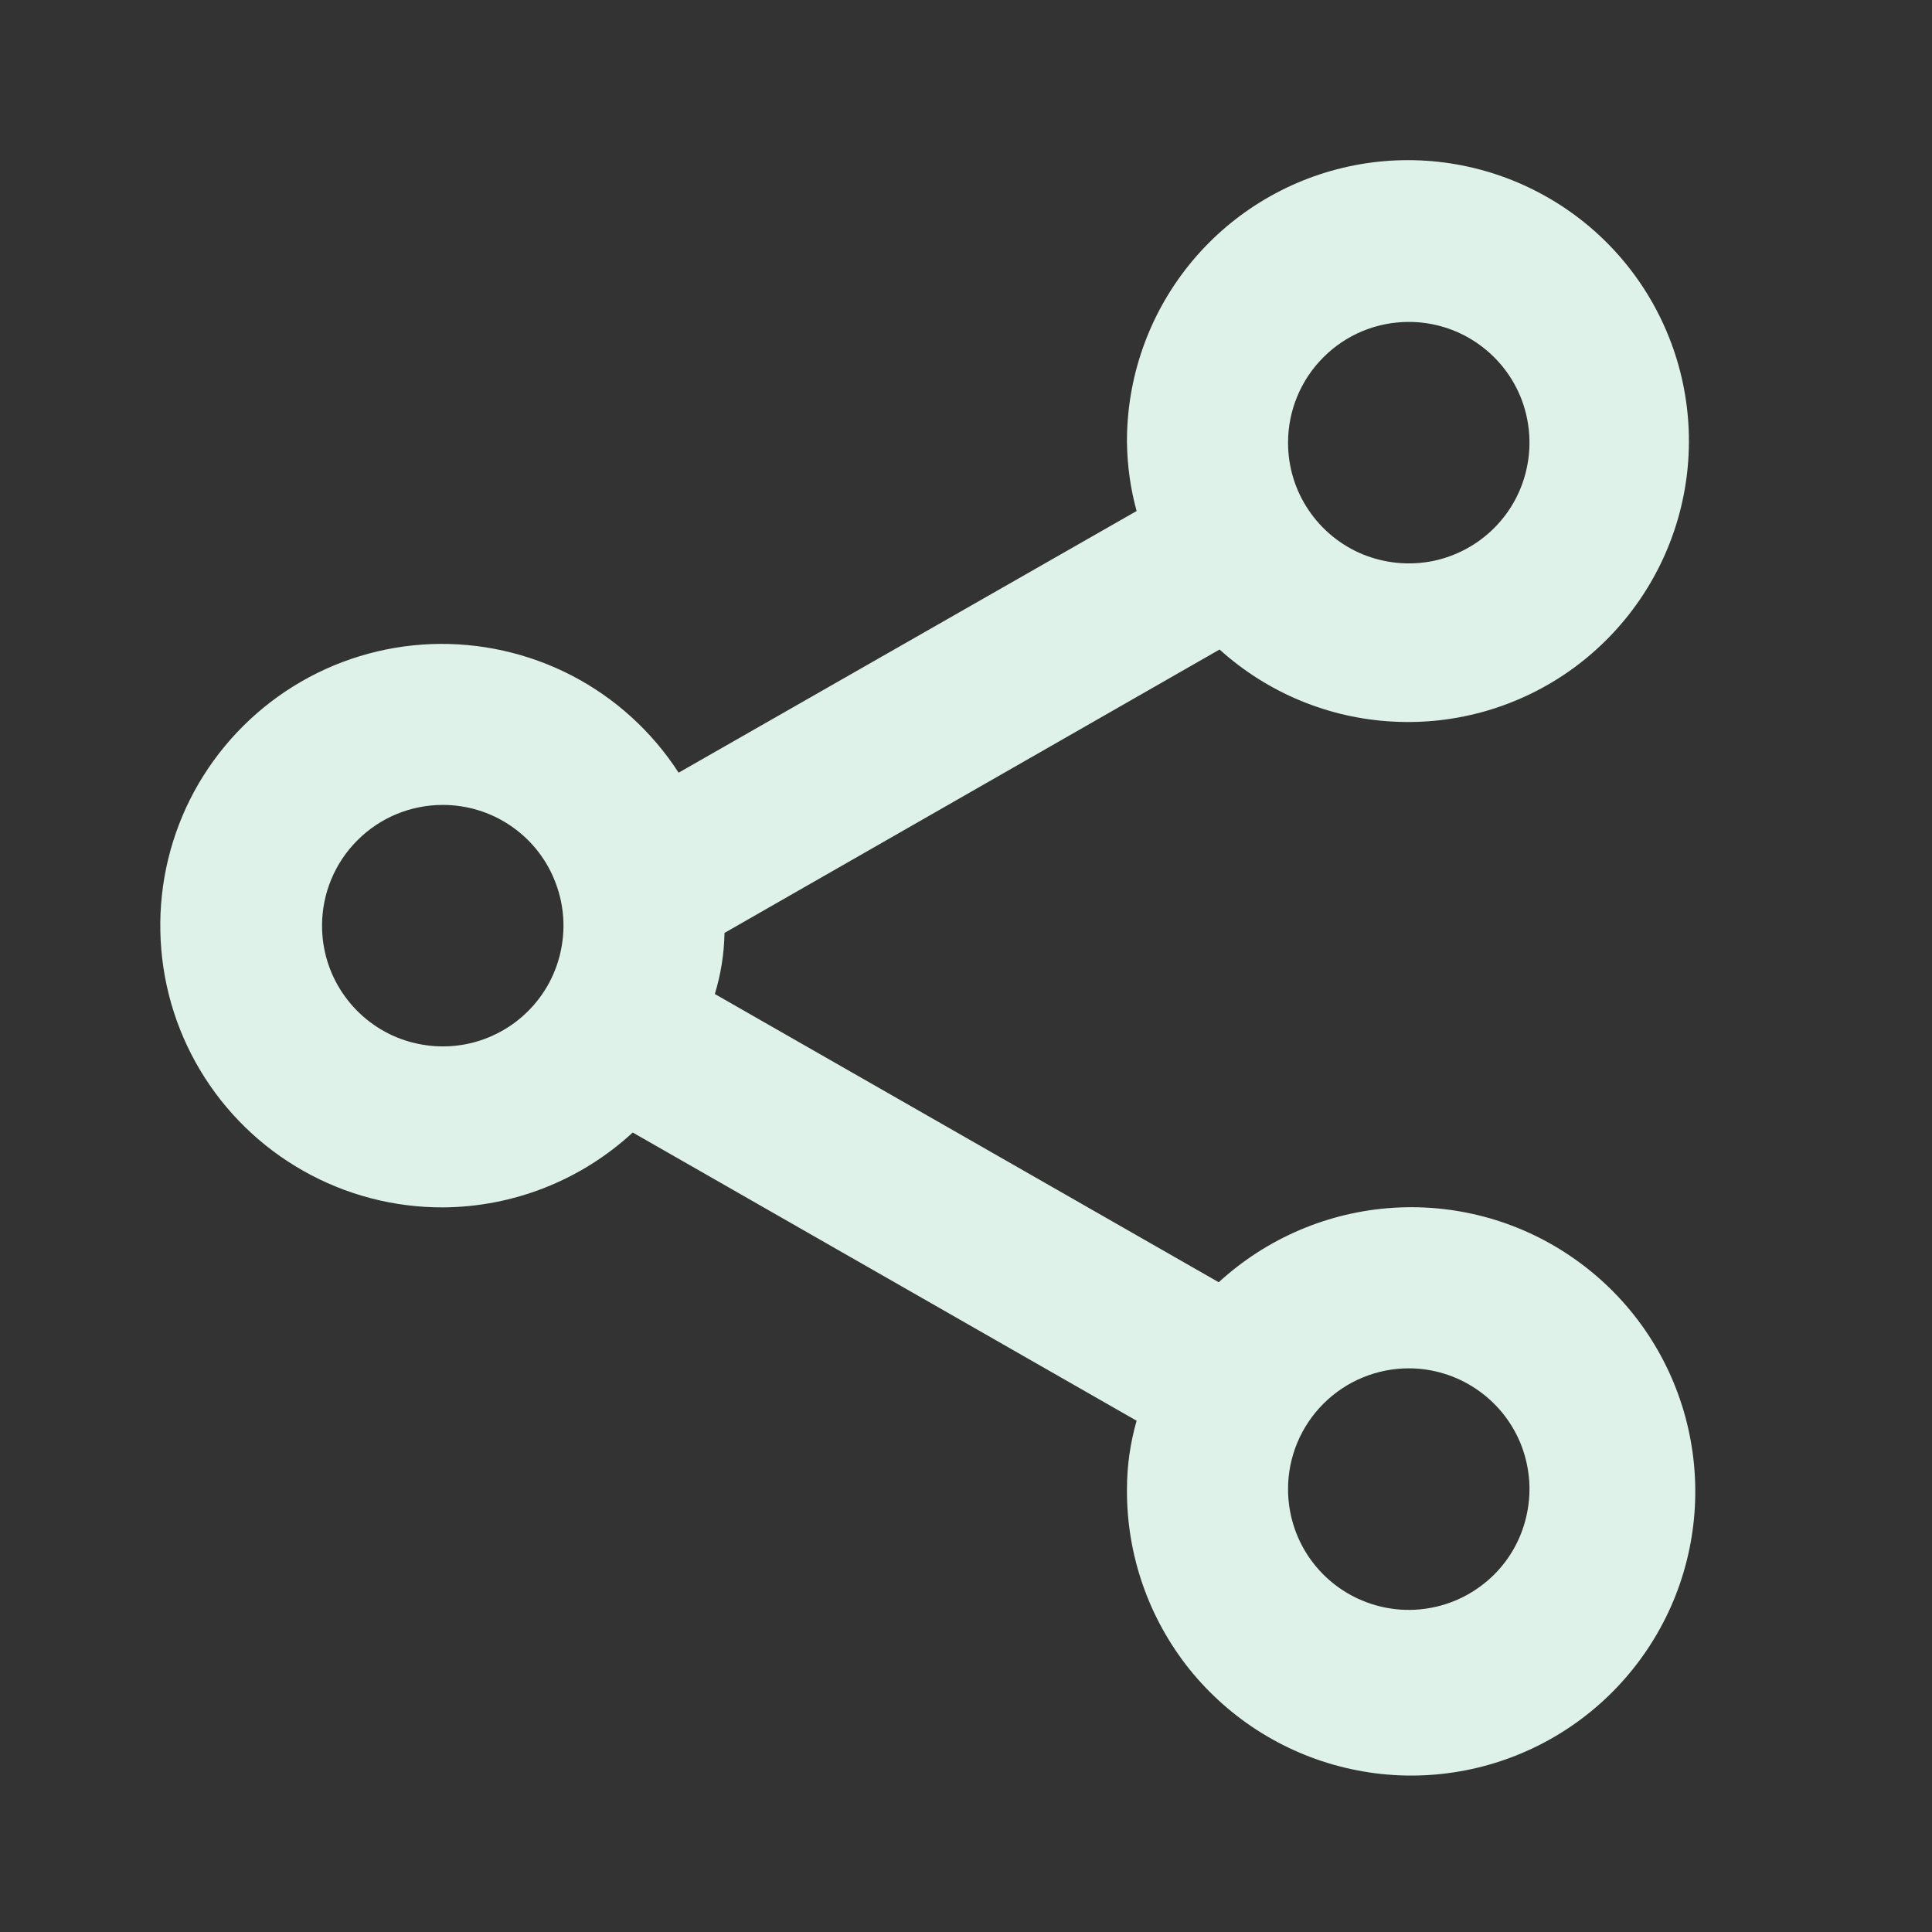 <svg width="16" height="16" viewBox="0 0 16 16" fill="none" xmlns="http://www.w3.org/2000/svg">
<rect x="0" y="0" width="16" height="16" fill="#333333" stroke="none"/>
<path d="M3.667 9.999C4.25 9.996 4.811 9.775 5.24 9.379L9.413 11.766C9.36 11.95 9.333 12.141 9.333 12.332C9.329 12.873 9.511 13.399 9.849 13.822C10.188 14.244 10.661 14.537 11.19 14.651C11.719 14.766 12.271 14.694 12.753 14.449C13.235 14.204 13.618 13.8 13.838 13.305C14.057 12.811 14.099 12.256 13.957 11.733C13.815 11.211 13.498 10.754 13.058 10.439C12.619 10.123 12.084 9.969 11.544 10.002C11.004 10.035 10.492 10.253 10.093 10.619L5.92 8.232C5.97 8.068 5.997 7.898 6 7.726L10.1 5.379C10.496 5.737 11.003 5.948 11.536 5.976C12.069 6.005 12.596 5.849 13.028 5.535C13.459 5.221 13.77 4.769 13.908 4.253C14.046 3.737 14.002 3.19 13.784 2.703C13.566 2.215 13.187 1.818 12.71 1.577C12.234 1.336 11.689 1.266 11.168 1.379C10.646 1.492 10.179 1.781 9.845 2.197C9.511 2.613 9.33 3.132 9.333 3.666C9.336 3.857 9.362 4.048 9.413 4.232L5.62 6.399C5.4 6.059 5.096 5.782 4.736 5.595C4.377 5.409 3.975 5.319 3.571 5.334C3.166 5.35 2.773 5.47 2.429 5.684C2.085 5.898 1.803 6.197 1.609 6.553C1.416 6.909 1.319 7.309 1.328 7.714C1.336 8.118 1.449 8.514 1.657 8.862C1.864 9.209 2.159 9.497 2.511 9.696C2.864 9.896 3.262 10 3.667 9.999V9.999ZM11.667 11.332C11.864 11.332 12.058 11.391 12.222 11.501C12.387 11.611 12.515 11.767 12.591 11.95C12.666 12.133 12.686 12.334 12.647 12.527C12.609 12.722 12.514 12.9 12.374 13.04C12.234 13.179 12.056 13.275 11.862 13.313C11.668 13.352 11.467 13.332 11.284 13.256C11.101 13.181 10.945 13.052 10.835 12.888C10.725 12.723 10.667 12.53 10.667 12.332C10.667 12.067 10.772 11.813 10.96 11.625C11.147 11.438 11.401 11.332 11.667 11.332ZM11.667 2.666C11.864 2.666 12.058 2.724 12.222 2.834C12.387 2.944 12.515 3.1 12.591 3.283C12.666 3.466 12.686 3.667 12.647 3.861C12.609 4.055 12.514 4.233 12.374 4.373C12.234 4.513 12.056 4.608 11.862 4.647C11.668 4.685 11.467 4.665 11.284 4.59C11.101 4.514 10.945 4.386 10.835 4.221C10.725 4.057 10.667 3.864 10.667 3.666C10.667 3.401 10.772 3.146 10.96 2.959C11.147 2.771 11.401 2.666 11.667 2.666ZM3.667 6.666C3.864 6.666 4.058 6.724 4.222 6.834C4.387 6.944 4.515 7.1 4.59 7.283C4.666 7.466 4.686 7.667 4.647 7.861C4.609 8.055 4.514 8.233 4.374 8.373C4.234 8.513 4.056 8.608 3.862 8.647C3.668 8.685 3.467 8.665 3.284 8.59C3.101 8.514 2.945 8.386 2.835 8.221C2.725 8.057 2.667 7.864 2.667 7.666C2.667 7.401 2.772 7.146 2.96 6.959C3.147 6.771 3.401 6.666 3.667 6.666V6.666Z" fill="#DEF2E9"/>
</svg>
